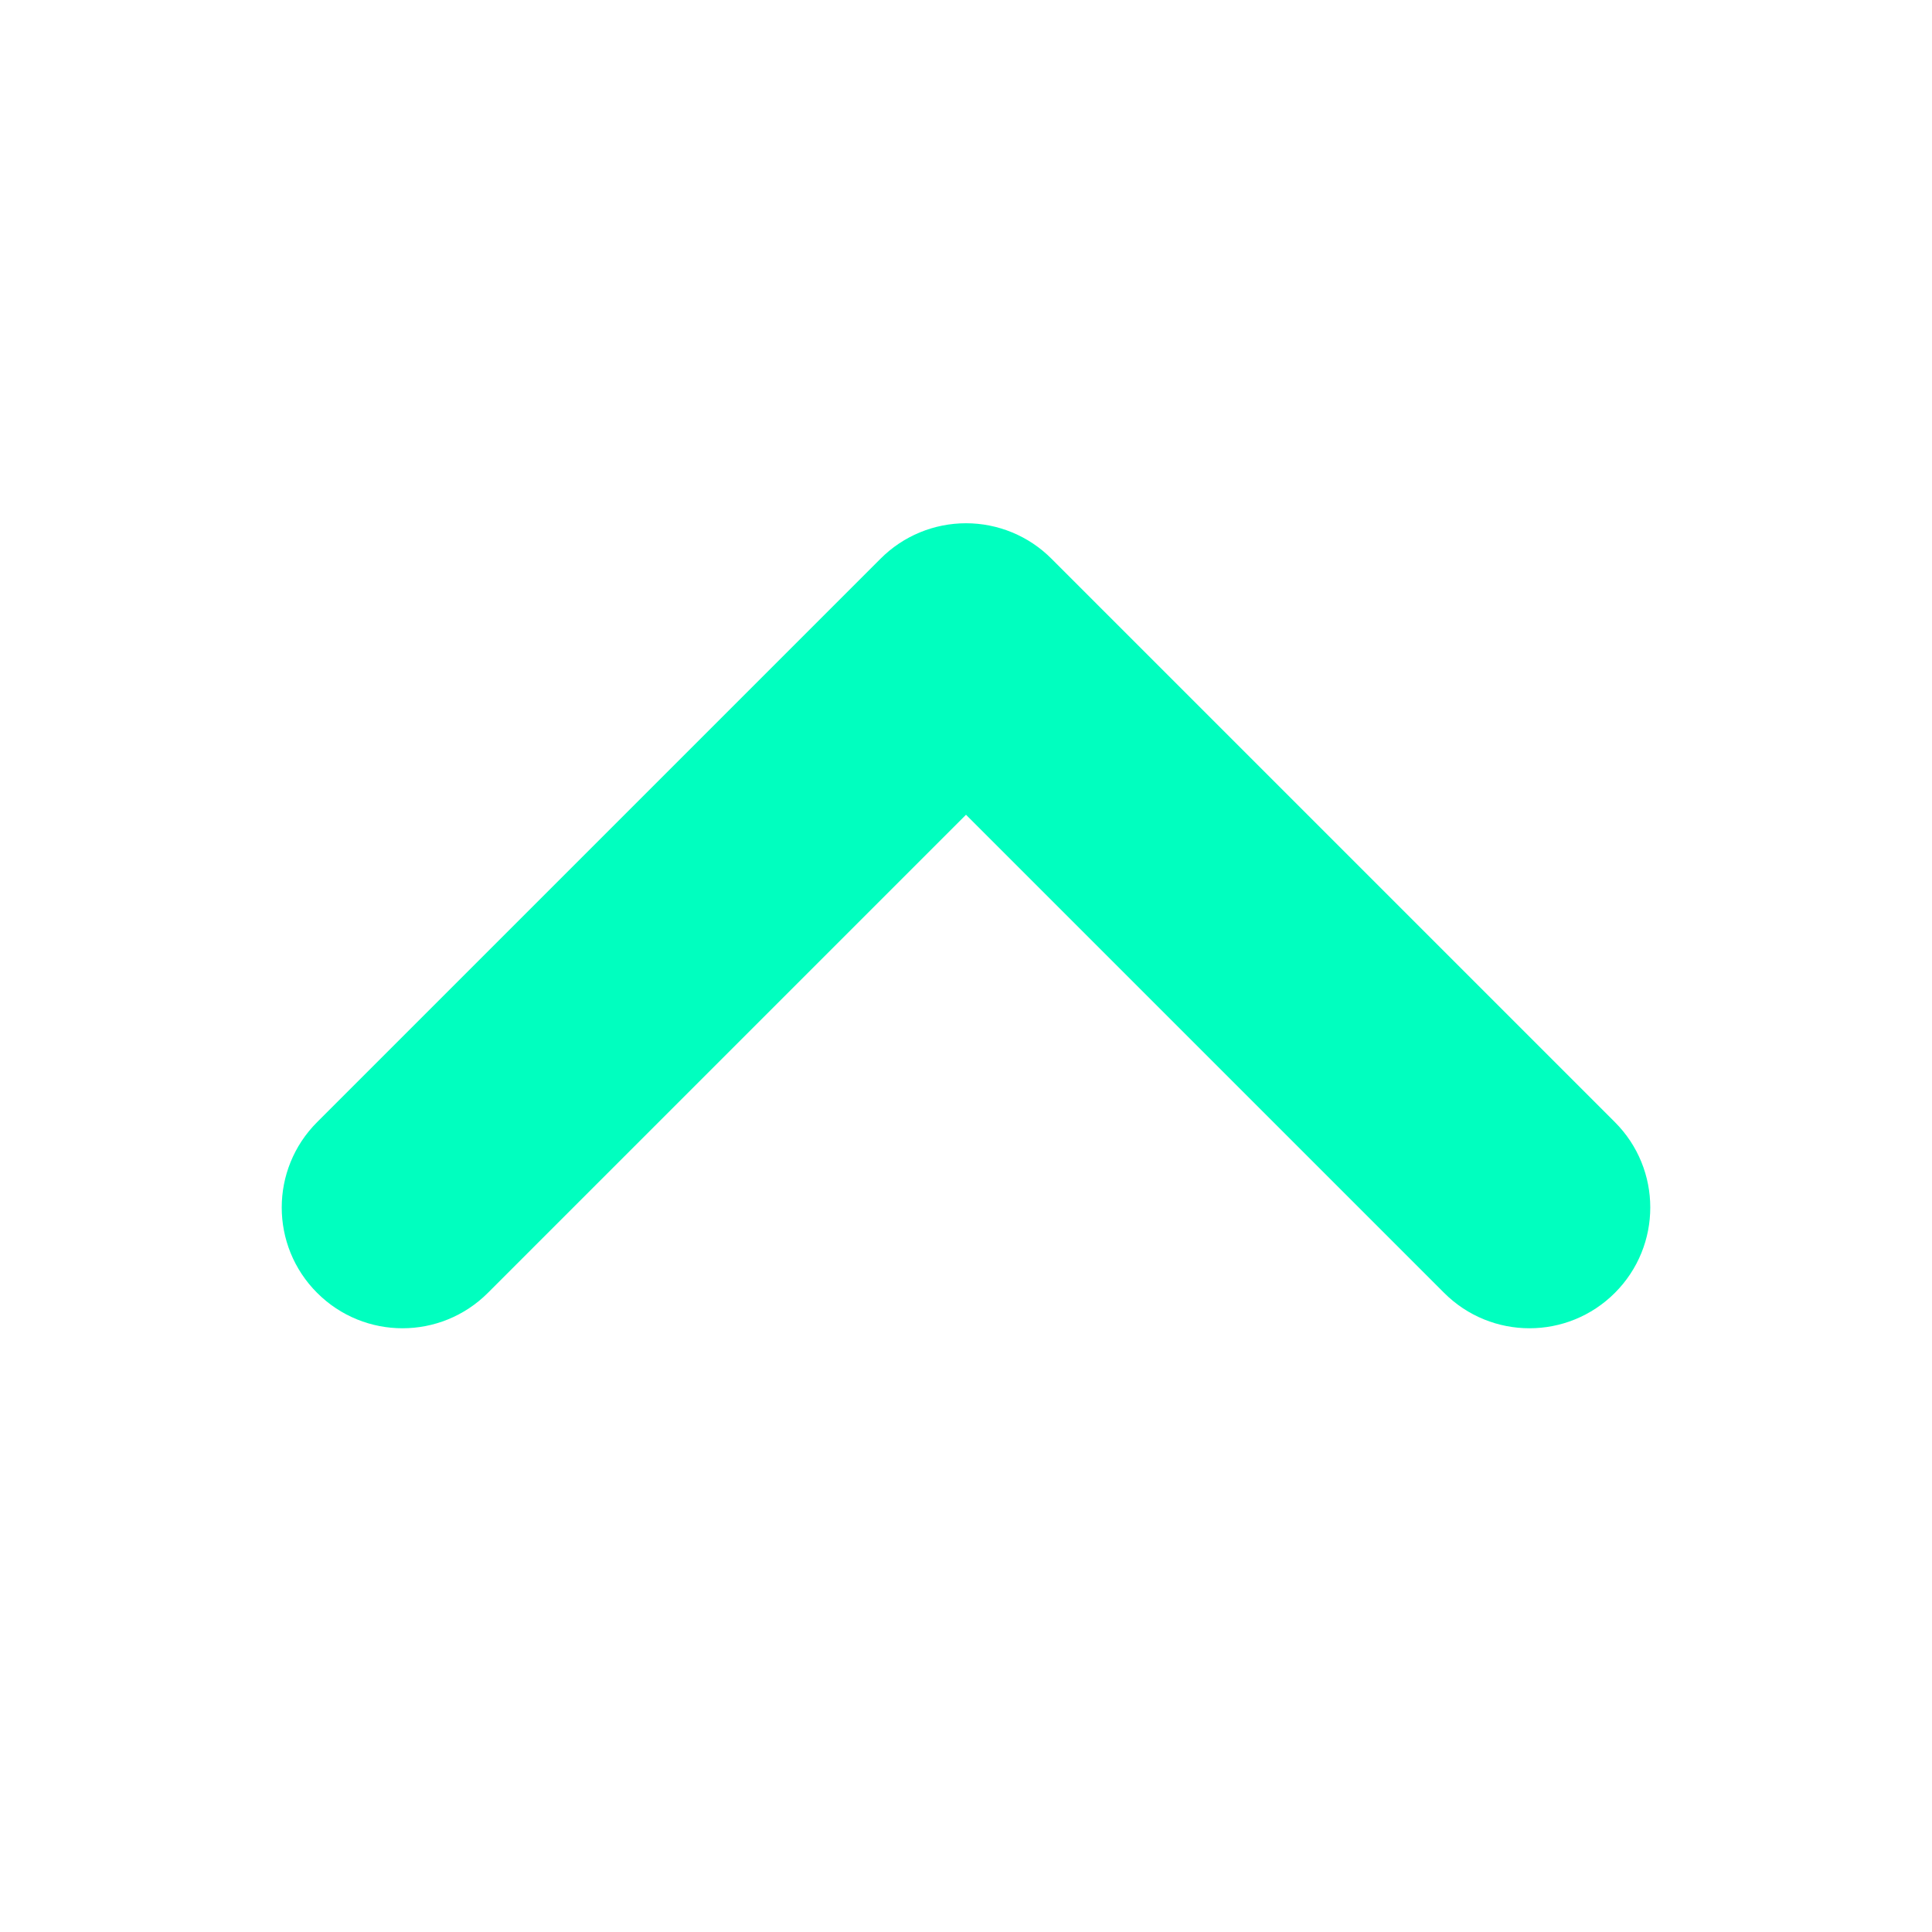 <svg viewBox="0 0 24 24" fill="none" xmlns="http://www.w3.org/2000/svg" stroke="#00ffbf">
  <g id="bgCarrier" stroke-width="0"></g>
  <g id="tracerCarrier" stroke-linecap="round" stroke-linejoin="round"></g>
  <g id="iconCarrier">
    <path fill-rule="evenodd" clip-rule="evenodd"
      d="M12 7C12.265 7 12.52 7.105 12.707 7.293L19.707 14.293C20.098 14.683 20.098 15.317 19.707 15.707C19.317 16.098 18.683 16.098 18.293 15.707L12 9.414L5.707 15.707C5.317 16.098 4.683 16.098 4.293 15.707C3.902 15.317 3.902 14.683 4.293 14.293L11.293 7.293C11.48 7.105 11.735 7 12 7Z"
      fill="#00ffbf"></path>
  </g>
</svg>